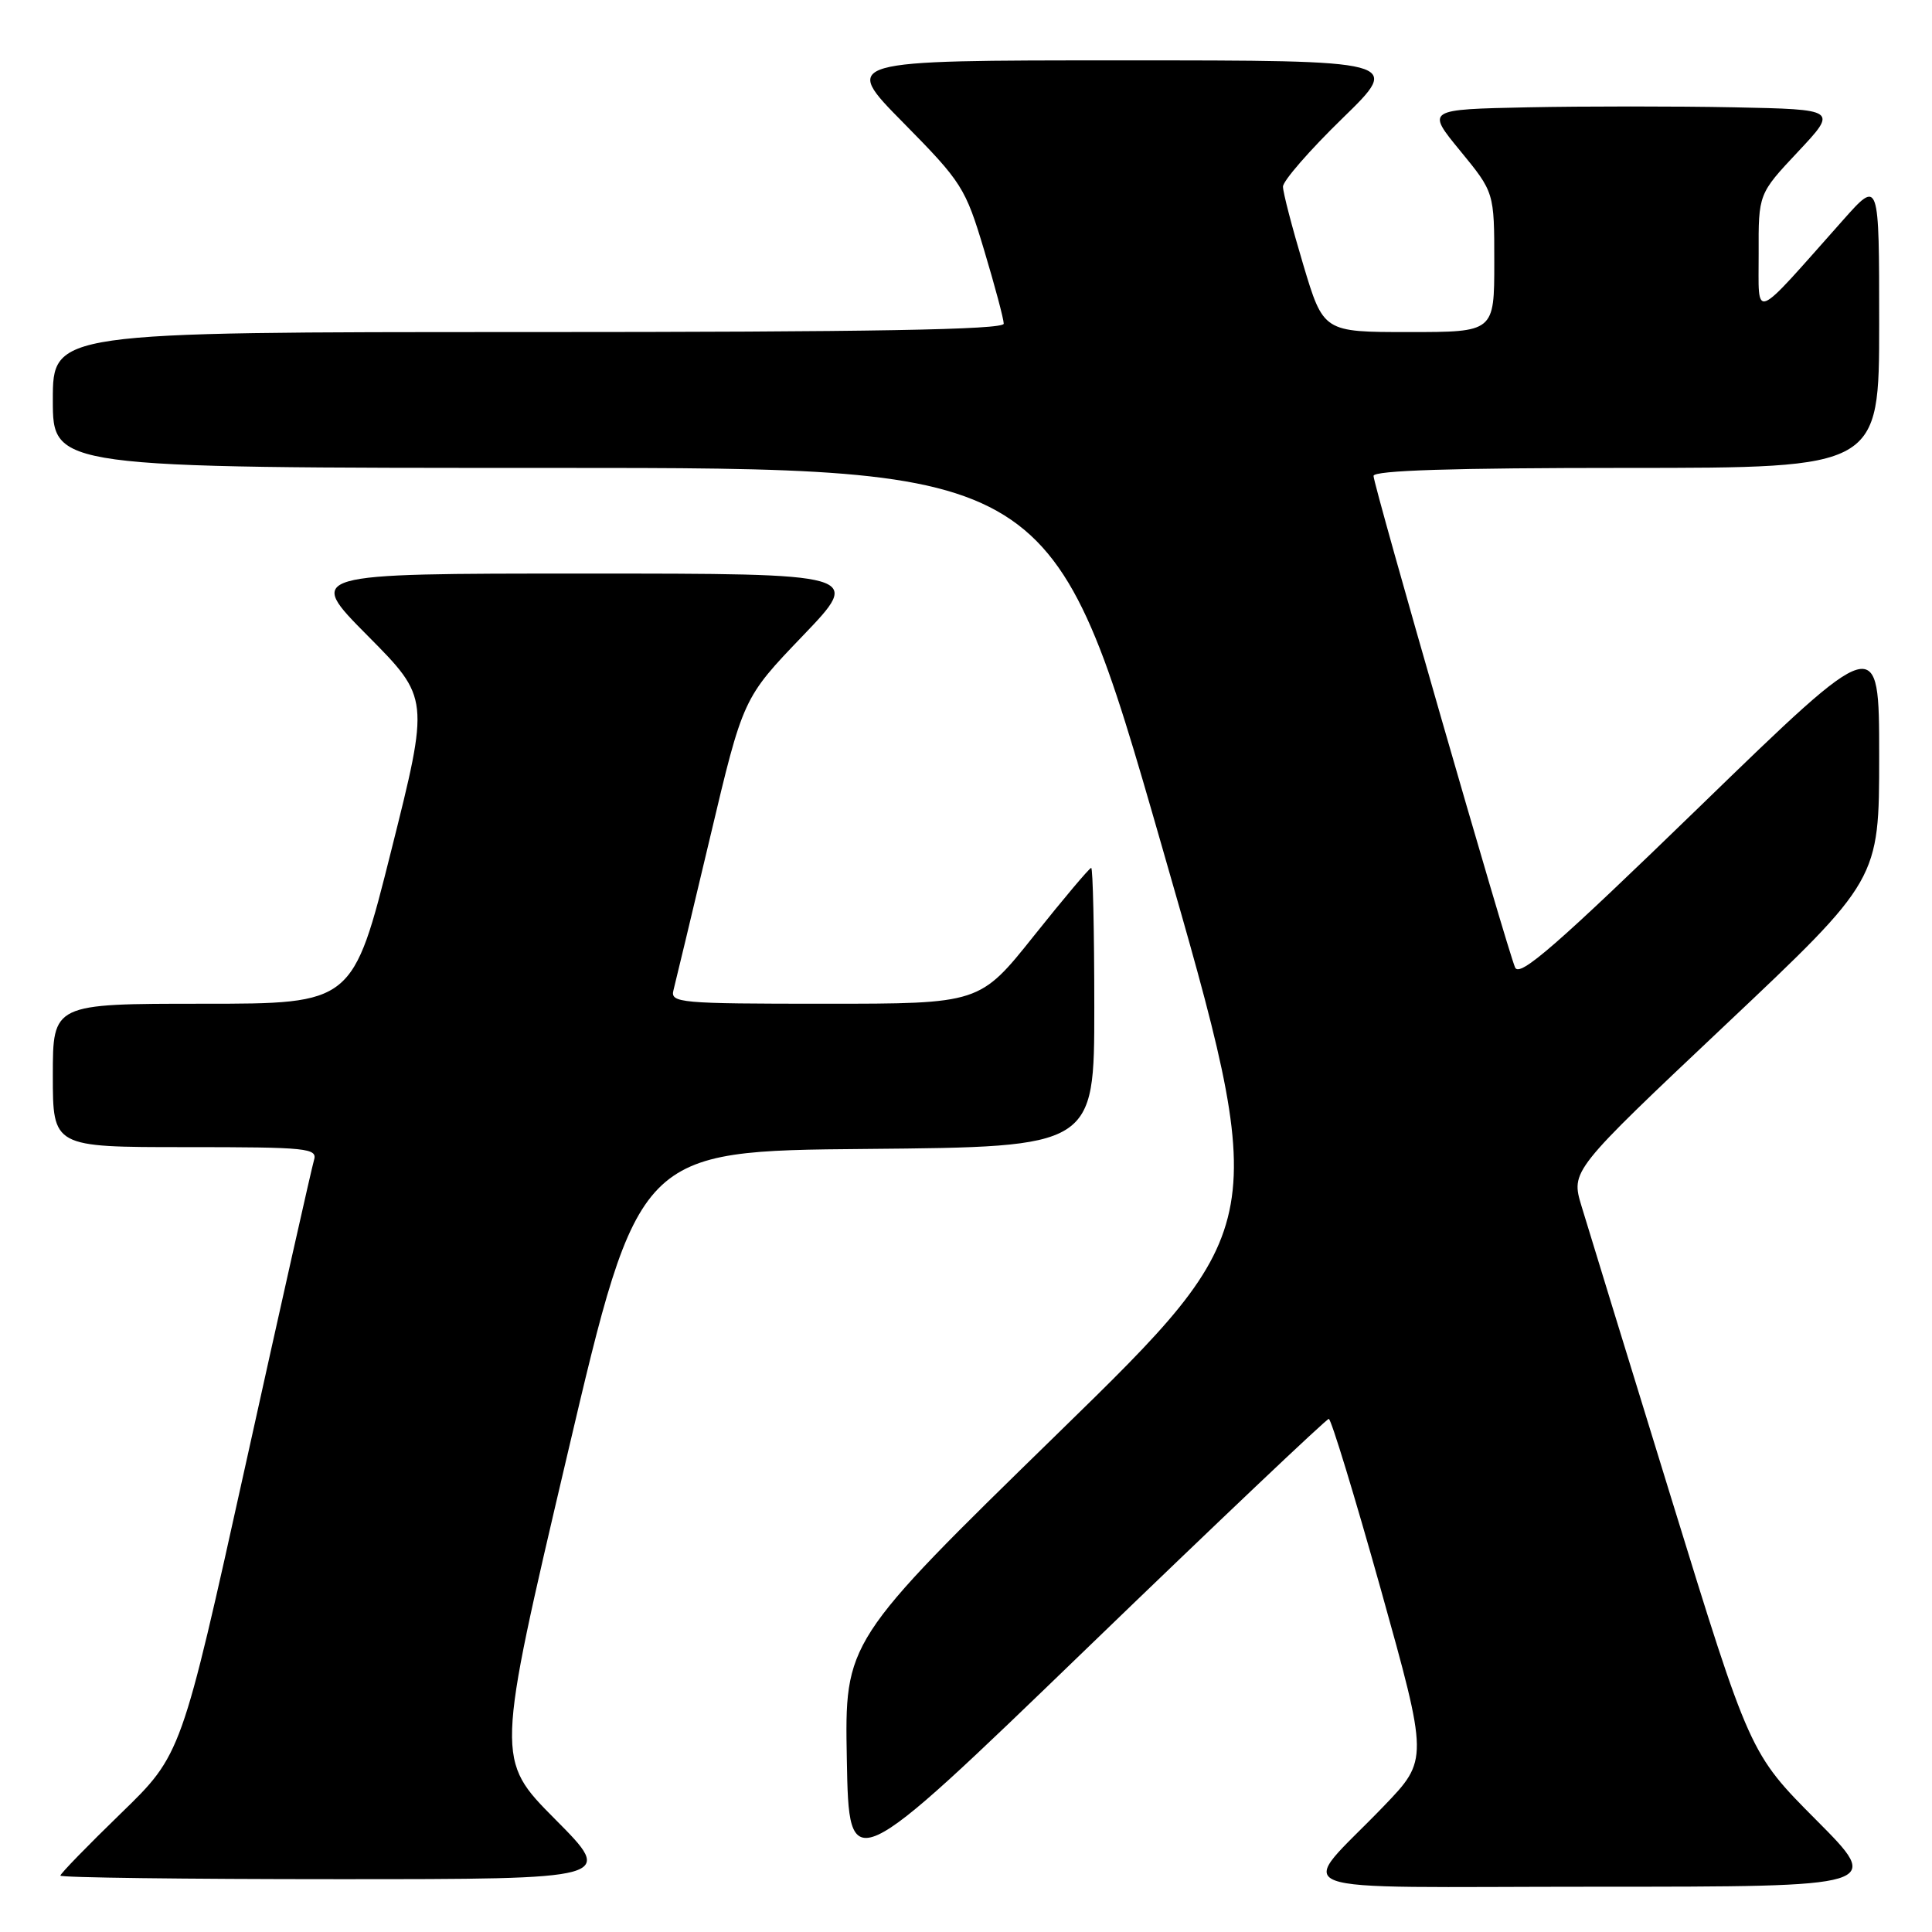 <?xml version="1.0" encoding="UTF-8" standalone="no"?>
<!DOCTYPE svg PUBLIC "-//W3C//DTD SVG 1.1//EN" "http://www.w3.org/Graphics/SVG/1.1/DTD/svg11.dtd" >
<svg xmlns="http://www.w3.org/2000/svg" xmlns:xlink="http://www.w3.org/1999/xlink" version="1.1" viewBox="0 0 256 256">
 <g >
 <path fill="currentColor"
d=" M 240.67 241.17 C 231.87 232.33 231.87 232.33 221.42 198.42 C 215.67 179.76 210.33 162.39 209.56 159.82 C 208.15 155.14 208.15 155.14 228.57 135.86 C 249.00 116.58 249.00 116.58 249.00 100.19 C 249.00 83.81 249.00 83.81 225.25 106.85 C 206.25 125.28 201.35 129.55 200.76 128.20 C 199.69 125.74 182.00 64.32 182.00 63.06 C 182.00 62.33 192.58 62.00 215.50 62.00 C 249.00 62.00 249.00 62.00 249.00 42.89 C 249.00 23.78 249.00 23.78 244.25 29.12 C 231.98 42.92 233.06 42.49 233.03 33.60 C 233.00 25.69 233.00 25.69 238.25 20.10 C 243.50 14.50 243.50 14.50 229.75 14.22 C 222.19 14.07 209.92 14.07 202.49 14.22 C 188.98 14.50 188.98 14.50 193.49 19.99 C 198.00 25.49 198.00 25.49 198.00 34.74 C 198.00 44.00 198.00 44.00 186.68 44.00 C 175.36 44.00 175.36 44.00 172.68 35.05 C 171.21 30.13 170.00 25.49 170.00 24.73 C 170.00 23.97 173.55 19.89 177.89 15.67 C 185.77 8.00 185.77 8.00 148.66 8.00 C 111.54 8.00 111.54 8.00 119.68 16.25 C 127.46 24.14 127.92 24.87 130.40 33.14 C 131.83 37.90 133.00 42.29 133.00 42.89 C 133.00 43.69 115.34 44.00 70.00 44.00 C 7.00 44.00 7.00 44.00 7.00 53.00 C 7.00 62.00 7.00 62.00 73.27 62.00 C 139.54 62.00 139.54 62.00 153.97 112.19 C 168.41 162.38 168.41 162.38 140.16 189.94 C 111.92 217.50 111.92 217.50 112.21 233.17 C 112.50 248.85 112.50 248.85 144.00 218.43 C 161.32 201.70 175.76 188.01 176.07 188.01 C 176.38 188.00 179.48 198.16 182.96 210.58 C 189.27 233.17 189.27 233.17 183.35 239.33 C 171.81 251.34 168.25 250.00 211.57 250.00 C 249.46 250.00 249.46 250.00 240.67 241.17 Z  M 73.57 241.07 C 65.69 233.14 65.69 233.14 75.16 192.82 C 84.63 152.50 84.63 152.50 114.81 152.24 C 145.00 151.97 145.00 151.97 145.00 133.49 C 145.00 123.32 144.81 115.00 144.59 115.00 C 144.36 115.00 140.95 119.05 137.00 124.00 C 129.82 133.00 129.82 133.00 109.29 133.00 C 90.01 133.00 88.80 132.89 89.24 131.20 C 89.50 130.21 91.68 121.09 94.09 110.95 C 98.46 92.50 98.46 92.50 106.37 84.25 C 114.28 76.00 114.28 76.00 77.41 76.00 C 40.54 76.00 40.54 76.00 48.73 84.25 C 56.91 92.50 56.91 92.50 51.83 112.75 C 46.75 133.00 46.75 133.00 26.88 133.00 C 7.00 133.00 7.00 133.00 7.00 142.50 C 7.00 152.00 7.00 152.00 24.57 152.00 C 40.83 152.00 42.10 152.13 41.60 153.75 C 41.31 154.71 37.24 172.82 32.56 194.00 C 24.04 232.50 24.04 232.50 16.02 240.28 C 11.61 244.56 8.00 248.27 8.00 248.53 C 8.00 248.79 24.53 249.00 44.73 249.00 C 81.45 249.00 81.45 249.00 73.57 241.07 Z "/>
</g>
</svg>